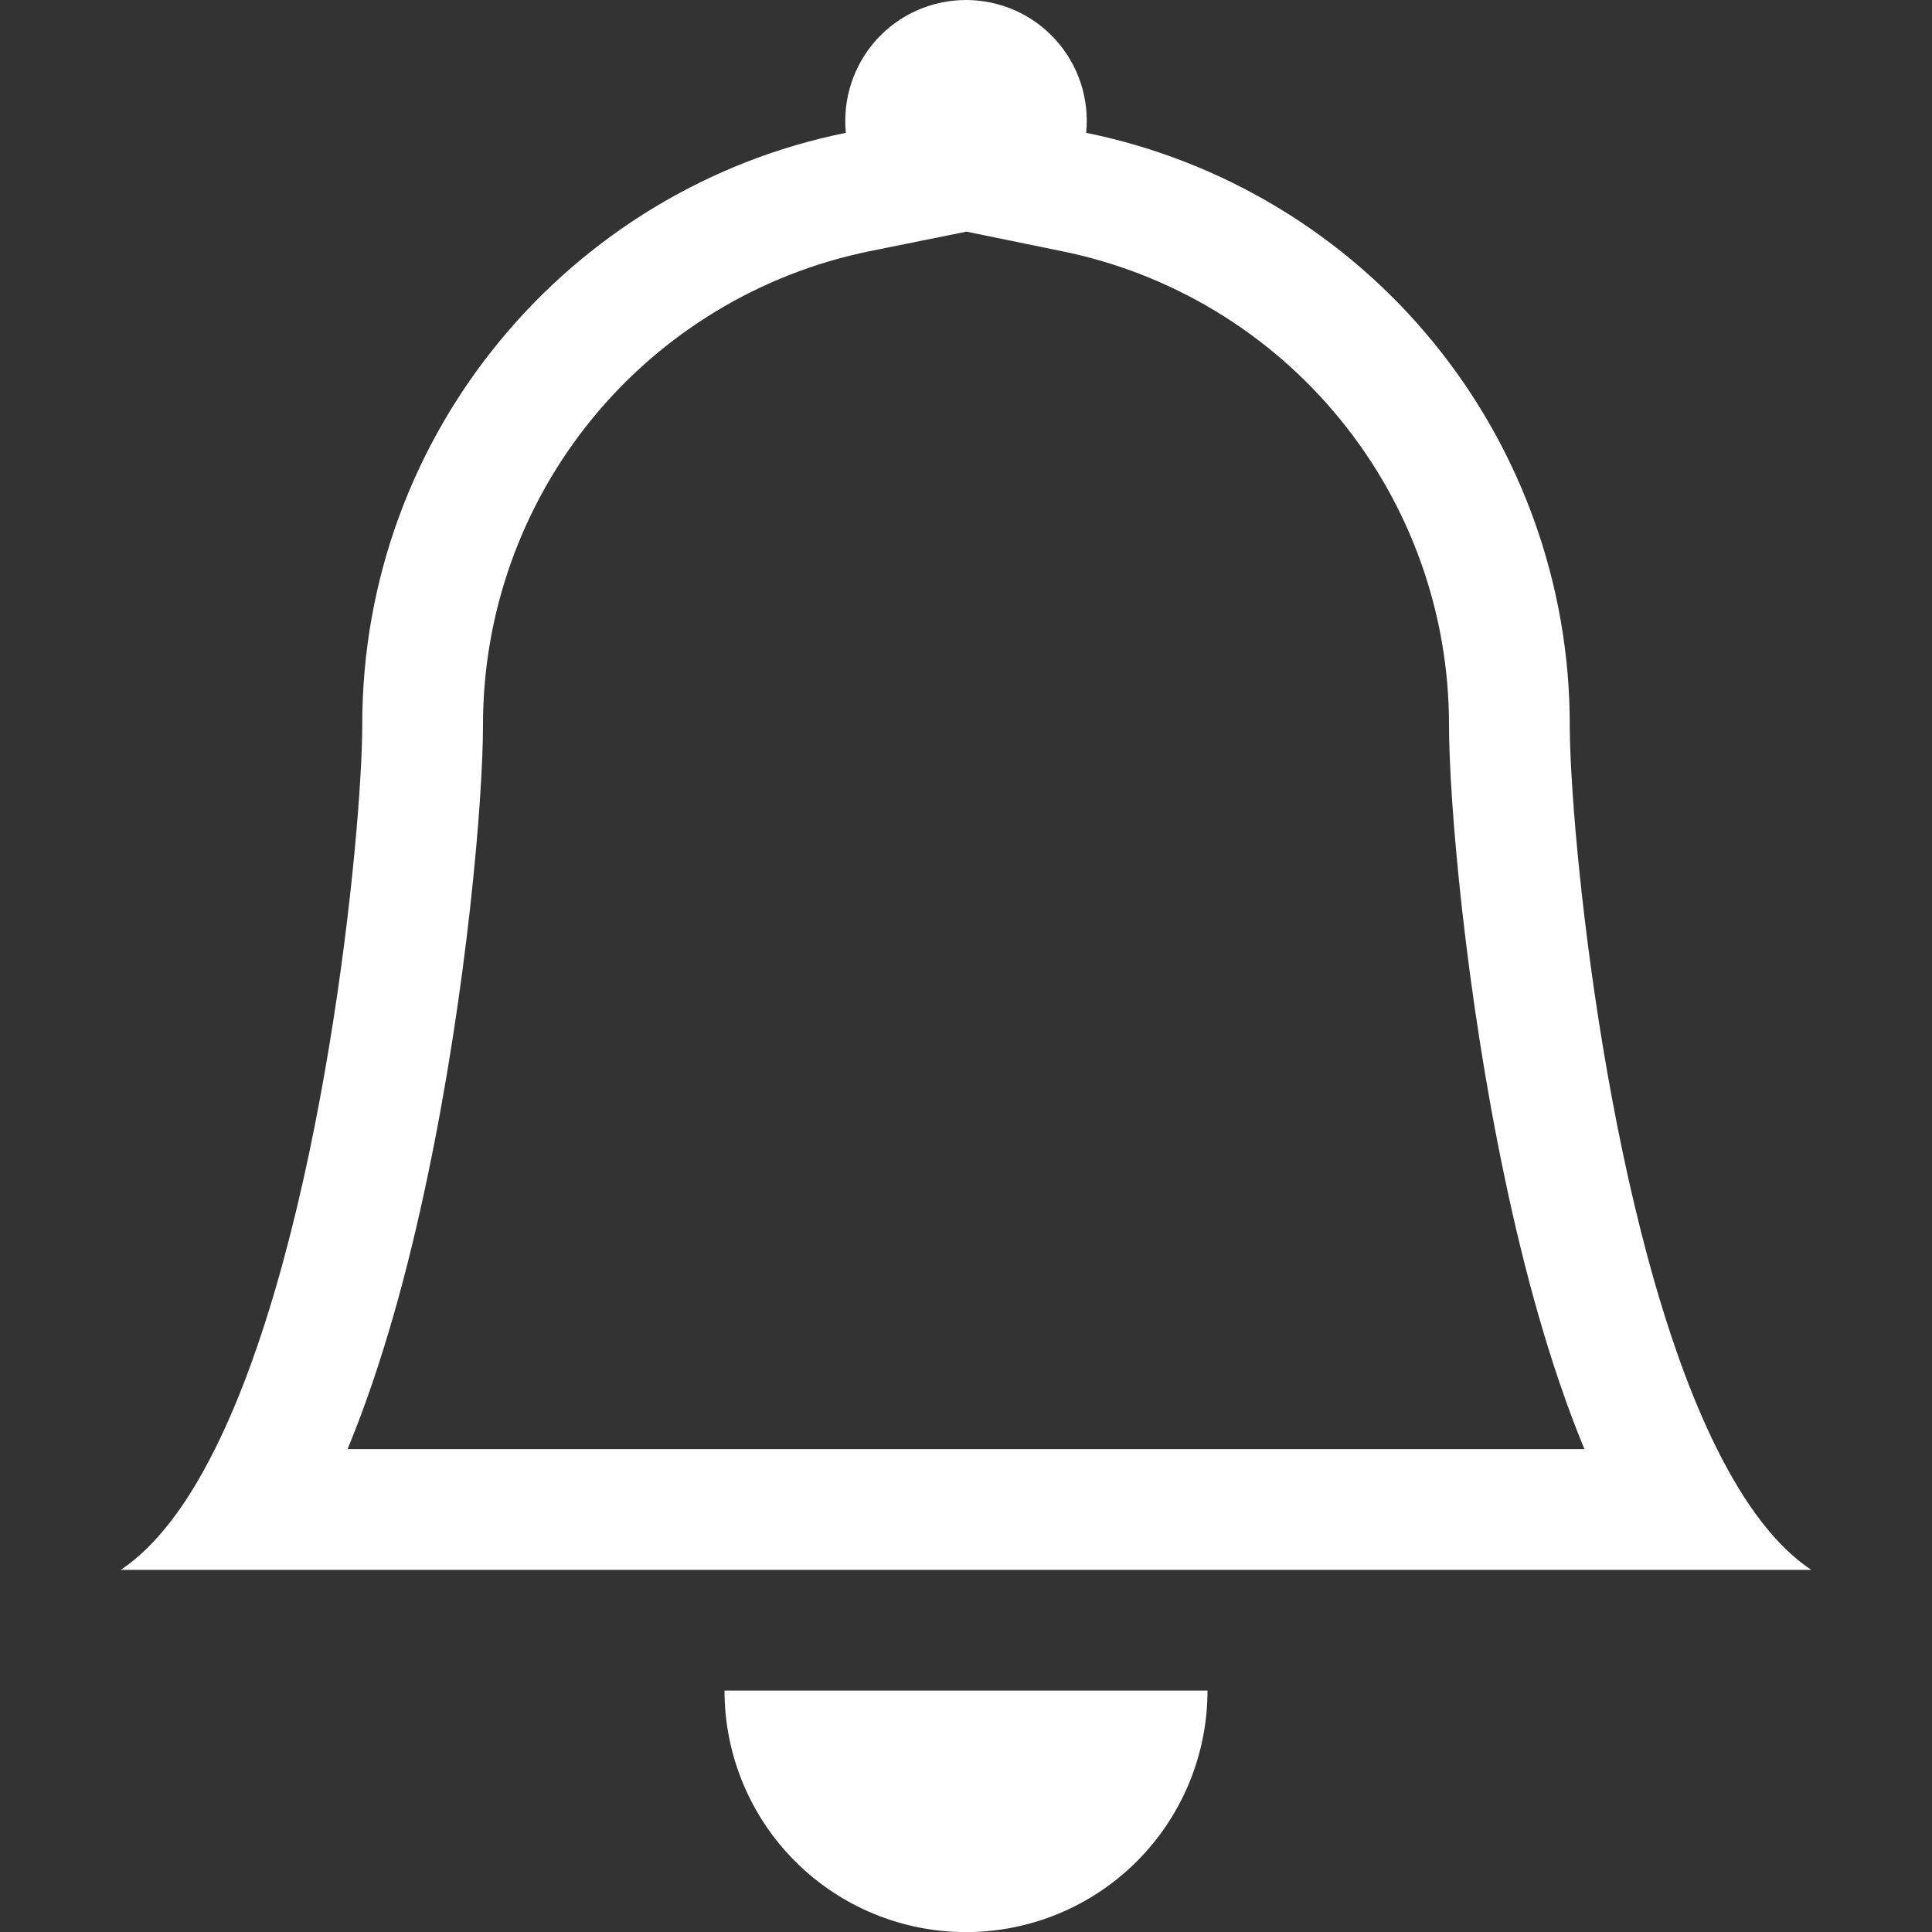 <svg width="20" height="20" viewBox="0 0 20 20" fill="none" xmlns="http://www.w3.org/2000/svg">
<rect x="0" y="0" width="20" height="20" fill="#333333" stroke="none"/>
<g id="icon-wrapper" clip-path="url(#clip0_718_38089)">
<path id="Union" d="M10 20.001C10.663 20.001 11.299 19.738 11.768 19.269C12.237 18.8 12.5 18.164 12.5 17.501H7.5C7.5 18.164 7.763 18.8 8.232 19.269C8.701 19.738 9.337 20.001 10 20.001ZM10 2.399L9.004 2.6C7.874 2.83 6.858 3.444 6.128 4.337C5.399 5.23 5 6.348 5 7.501C5 8.286 4.832 10.247 4.426 12.179C4.226 13.137 3.956 14.136 3.598 15.001H16.402C16.044 14.136 15.775 13.139 15.574 12.179C15.168 10.247 15 8.286 15 7.501C15 6.348 14.601 5.231 13.871 4.338C13.142 3.445 12.126 2.831 10.996 2.601L10 2.397V2.399ZM17.775 15.001C18.054 15.56 18.376 16.002 18.75 16.251H1.25C1.624 16.002 1.946 15.56 2.225 15.001C3.35 12.751 3.75 8.601 3.75 7.501C3.75 4.476 5.9 1.951 8.756 1.375C8.739 1.201 8.758 1.026 8.813 0.86C8.867 0.694 8.956 0.541 9.073 0.411C9.19 0.282 9.333 0.178 9.493 0.107C9.653 0.037 9.825 0 10 0C10.175 0 10.347 0.037 10.507 0.107C10.667 0.178 10.81 0.282 10.927 0.411C11.044 0.541 11.133 0.694 11.188 0.86C11.242 1.026 11.261 1.201 11.244 1.375C12.657 1.662 13.927 2.429 14.839 3.545C15.751 4.662 16.25 6.059 16.25 7.501C16.25 8.601 16.65 12.751 17.775 15.001Z" fill="white"/>
</g>
<defs>
<clipPath id="clip0_718_38089">
<rect width="20" height="20" fill="white"/>
</clipPath>
</defs>
</svg>

